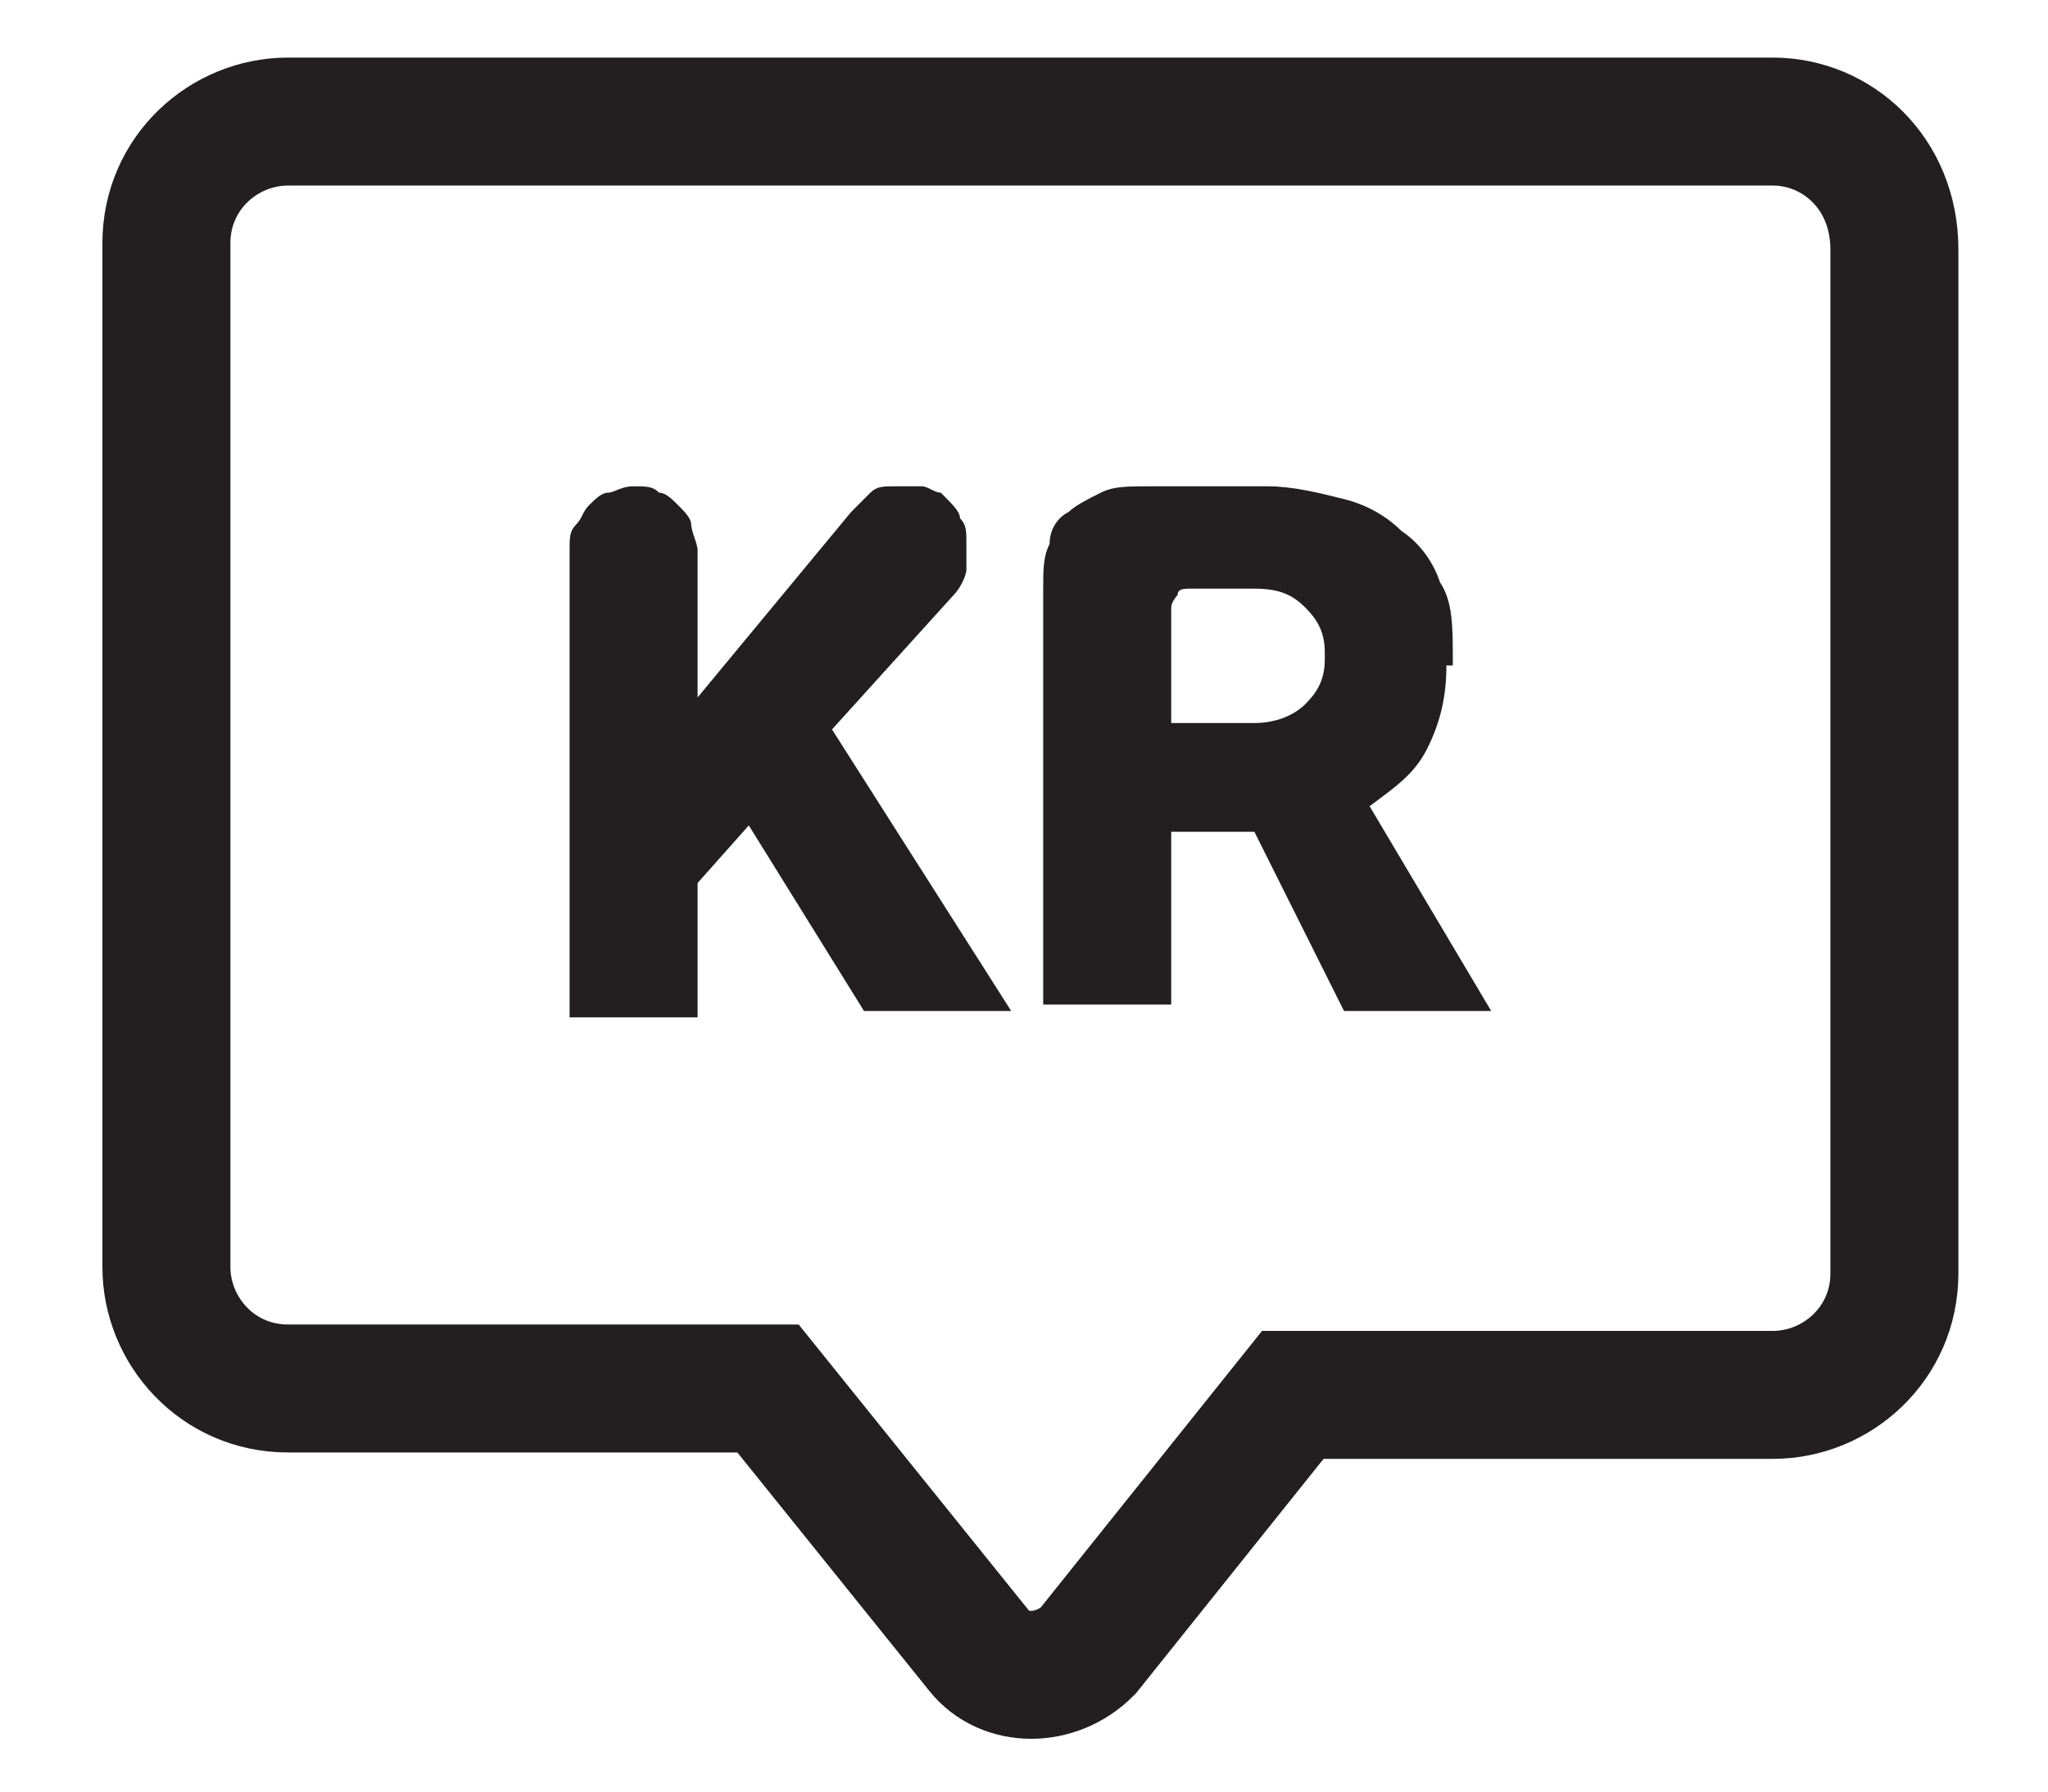 <?xml version="1.0" encoding="utf-8"?>
<!-- Generator: Adobe Illustrator 26.5.0, SVG Export Plug-In . SVG Version: 6.00 Build 0)  -->
<svg version="1.1" id="Layer_1" xmlns="http://www.w3.org/2000/svg" xmlns:xlink="http://www.w3.org/1999/xlink" x="0px" y="0px"
	 viewBox="0 0 32 28" style="enable-background:new 0 0 32 28;" xml:space="preserve">
<style type="text/css">
	.st0{fill:none;stroke:#231F20;stroke-miterlimit:10;}
	.st1{fill:#231F20;}
	.st2{fill:none;stroke:#231F20;stroke-width:2;stroke-miterlimit:10;}
</style>
<path class="st0" d="M16.1,8.2"/>
<g>
	<path class="st1" d="M8.9,8.6c0-0.2,0-0.3,0.1-0.4S9.1,8,9.2,7.9c0.1-0.1,0.2-0.2,0.3-0.2s0.2-0.1,0.4-0.1s0.3,0,0.4,0.1
		c0.1,0,0.2,0.1,0.3,0.2c0.1,0.1,0.2,0.2,0.2,0.3s0.1,0.3,0.1,0.4v2.3L13.3,8c0.1-0.1,0.2-0.2,0.3-0.3c0.1-0.1,0.2-0.1,0.4-0.1
		c0.1,0,0.3,0,0.4,0s0.2,0.1,0.3,0.1C14.9,7.9,15,8,15,8.1c0.1,0.1,0.1,0.2,0.1,0.4c0,0.1,0,0.3,0,0.4c0,0.1-0.1,0.3-0.2,0.4
		l-1.9,2.1l2.8,4.4h-2.3l-1.8-2.9l-0.8,0.9v2.1h-2V8.6z"/>
	<path class="st1" d="M22.6,10.4c0,0.5-0.1,0.9-0.3,1.3c-0.2,0.4-0.5,0.6-0.9,0.9l1.9,3.2h-2.3L19.6,13h-1.3v2.7h-2V9.2
		c0-0.3,0-0.5,0.1-0.7c0-0.2,0.1-0.4,0.3-0.5c0.1-0.1,0.3-0.2,0.5-0.3c0.2-0.1,0.4-0.1,0.8-0.1h1.8c0.4,0,0.8,0.1,1.2,0.2
		c0.4,0.1,0.7,0.3,0.9,0.5c0.3,0.2,0.5,0.5,0.6,0.8c0.2,0.3,0.2,0.7,0.2,1.2V10.4z M18.3,11.3h1.3c0.3,0,0.6-0.1,0.8-0.3
		c0.2-0.2,0.3-0.4,0.3-0.7v-0.1c0-0.3-0.1-0.5-0.3-0.7c-0.2-0.2-0.4-0.3-0.8-0.3h-1c-0.1,0-0.2,0-0.2,0.1c0,0-0.1,0.1-0.1,0.2V11.3z
		"/>
</g>
<path class="st2" d="M27.7,1.9H4.5c-1,0-1.9,0.8-1.9,1.9v16c0,1,0.8,1.9,1.9,1.9H12l3.3,4.1c0.4,0.5,1.2,0.5,1.7,0l3.2-4h7.5
	c1,0,1.9-0.8,1.9-1.9v-16C29.6,2.7,28.7,1.9,27.7,1.9z"/>
</svg>
